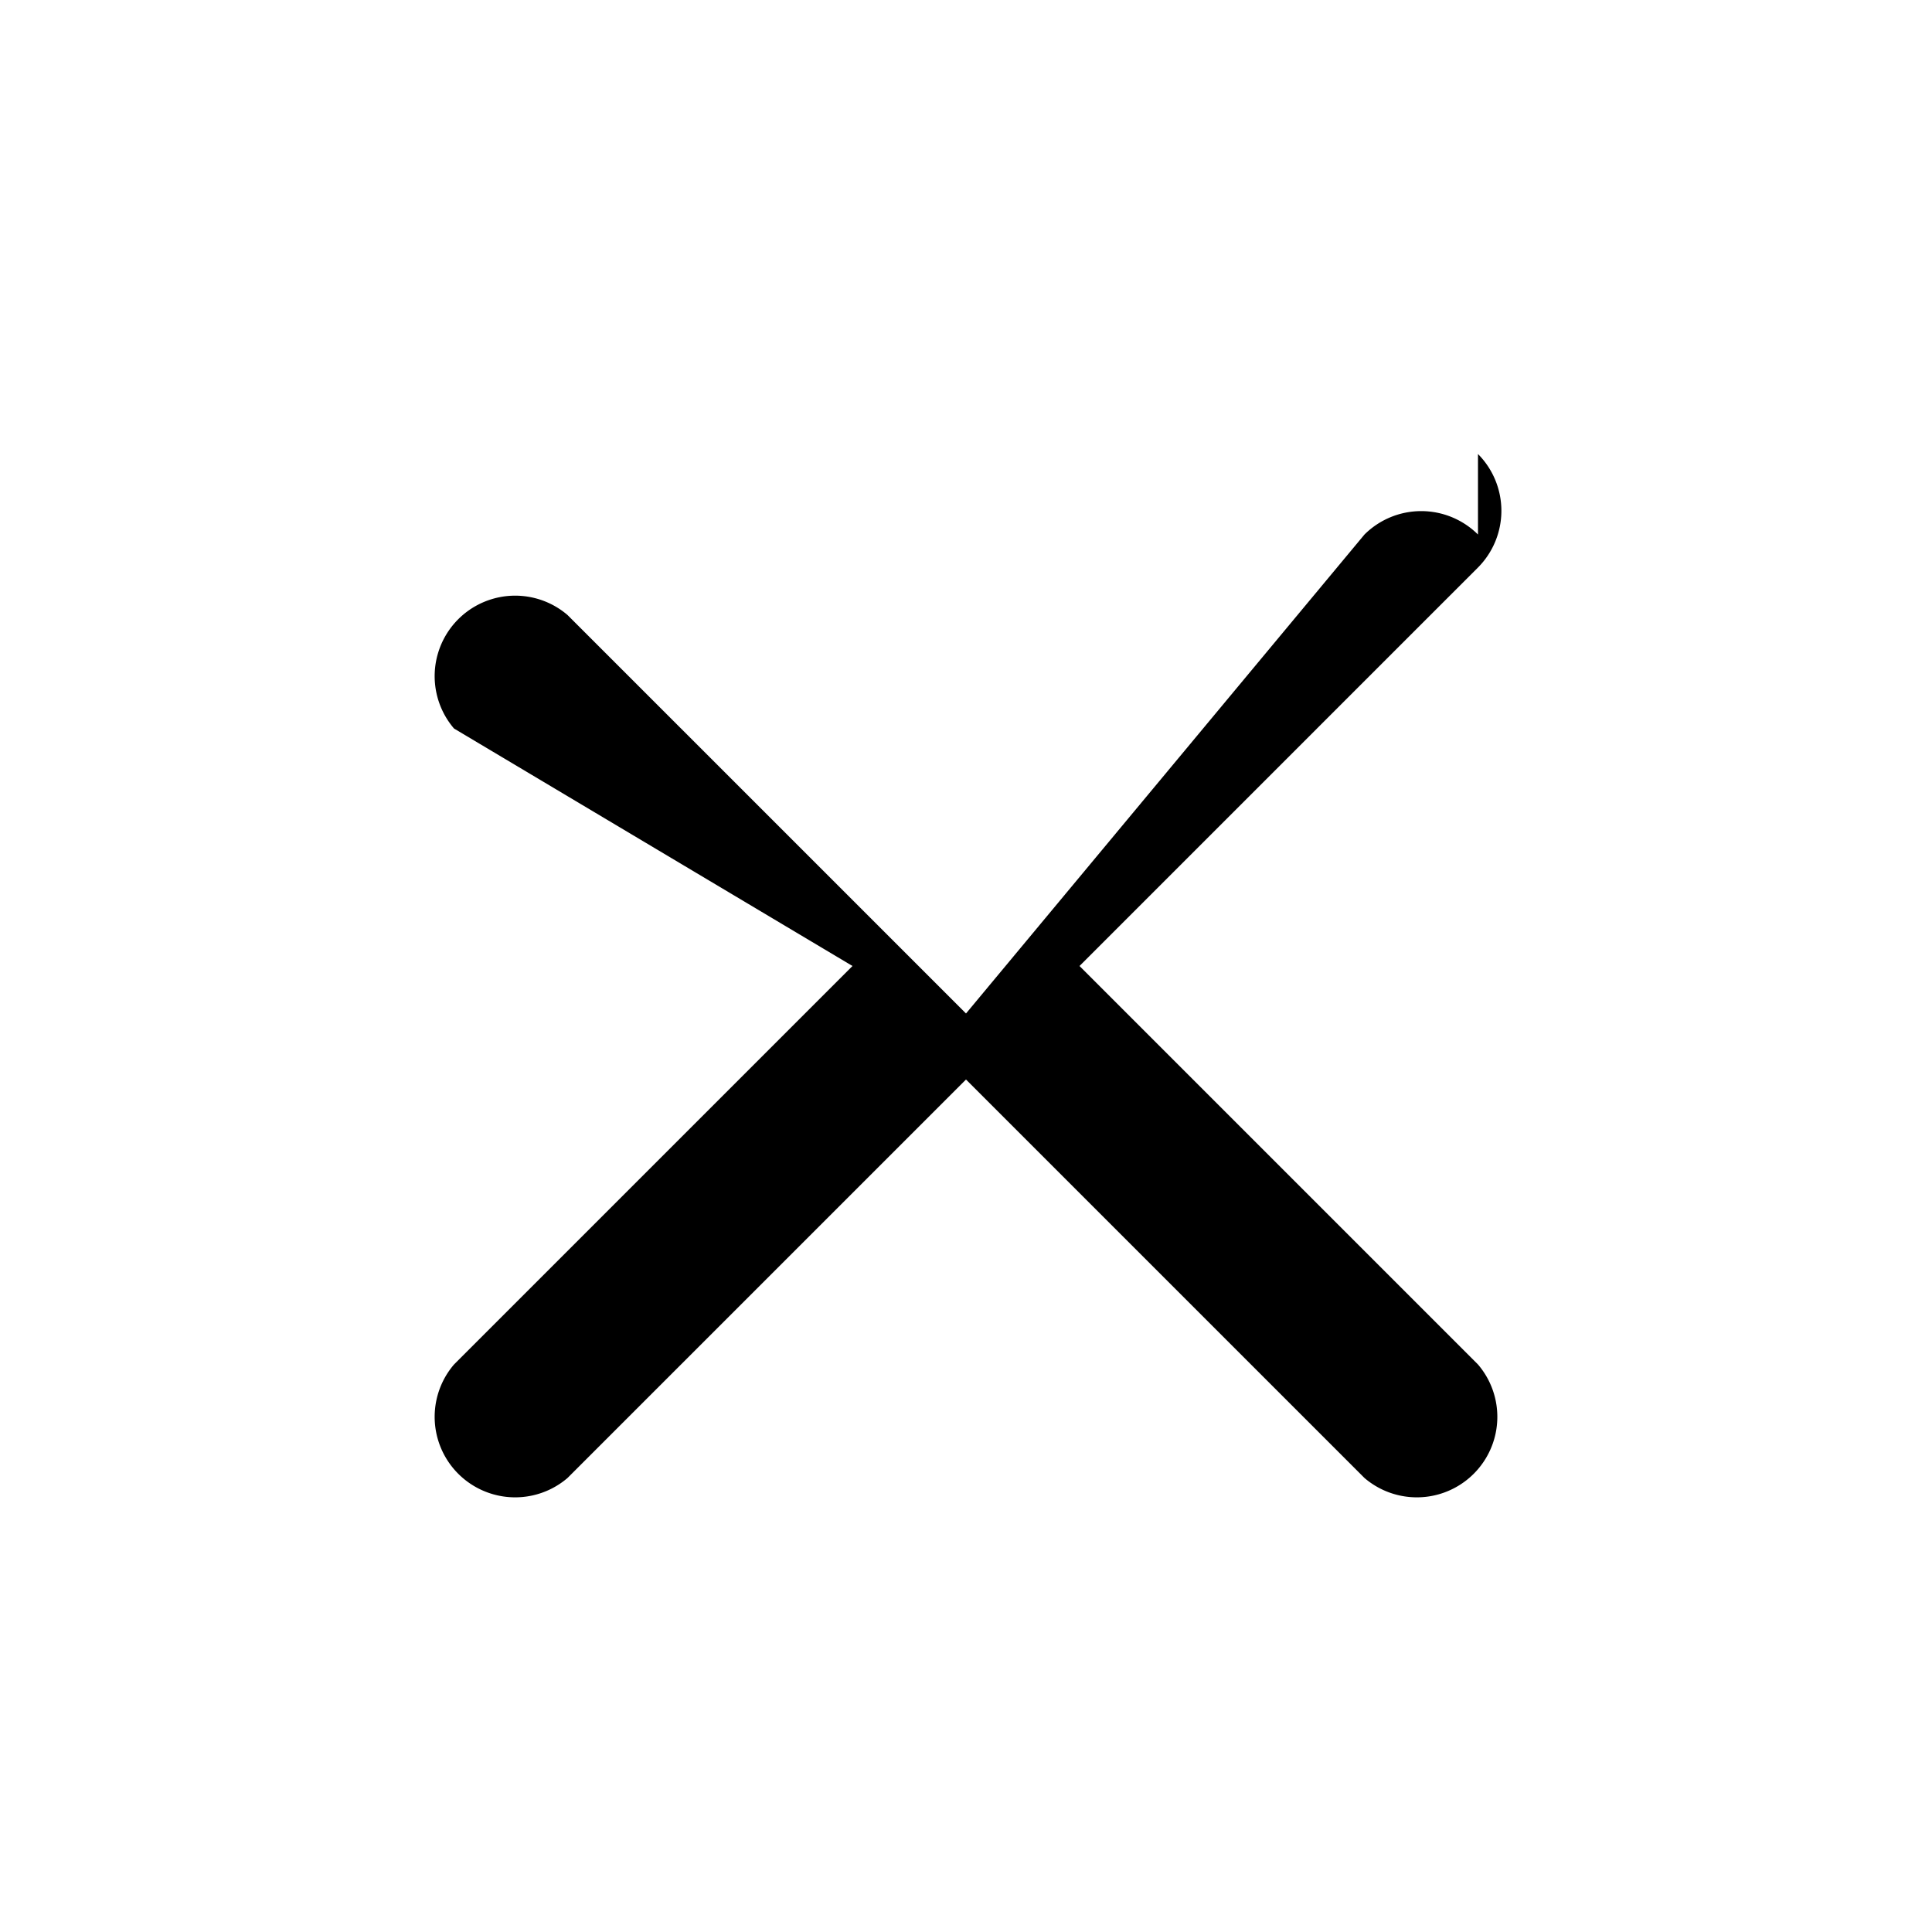 <svg
  xmlns="http://www.w3.org/2000/svg"
  viewBox="0 0 24 24"
  width="24"
  height="24"
  fill="currentColor"
>
  <path d="M18.36 6.64a1 1 0 00-1.41 0L12 12.59 7.05 7.64a1 1 0 00-1.41 1.41L10.59 12l-4.95 4.95a1 1 0 001.41 1.41L12 13.41l4.95 4.95a1 1 0 001.41-1.41L13.41 12l4.95-4.95a1 1 0 000-1.41z" />
</svg>
